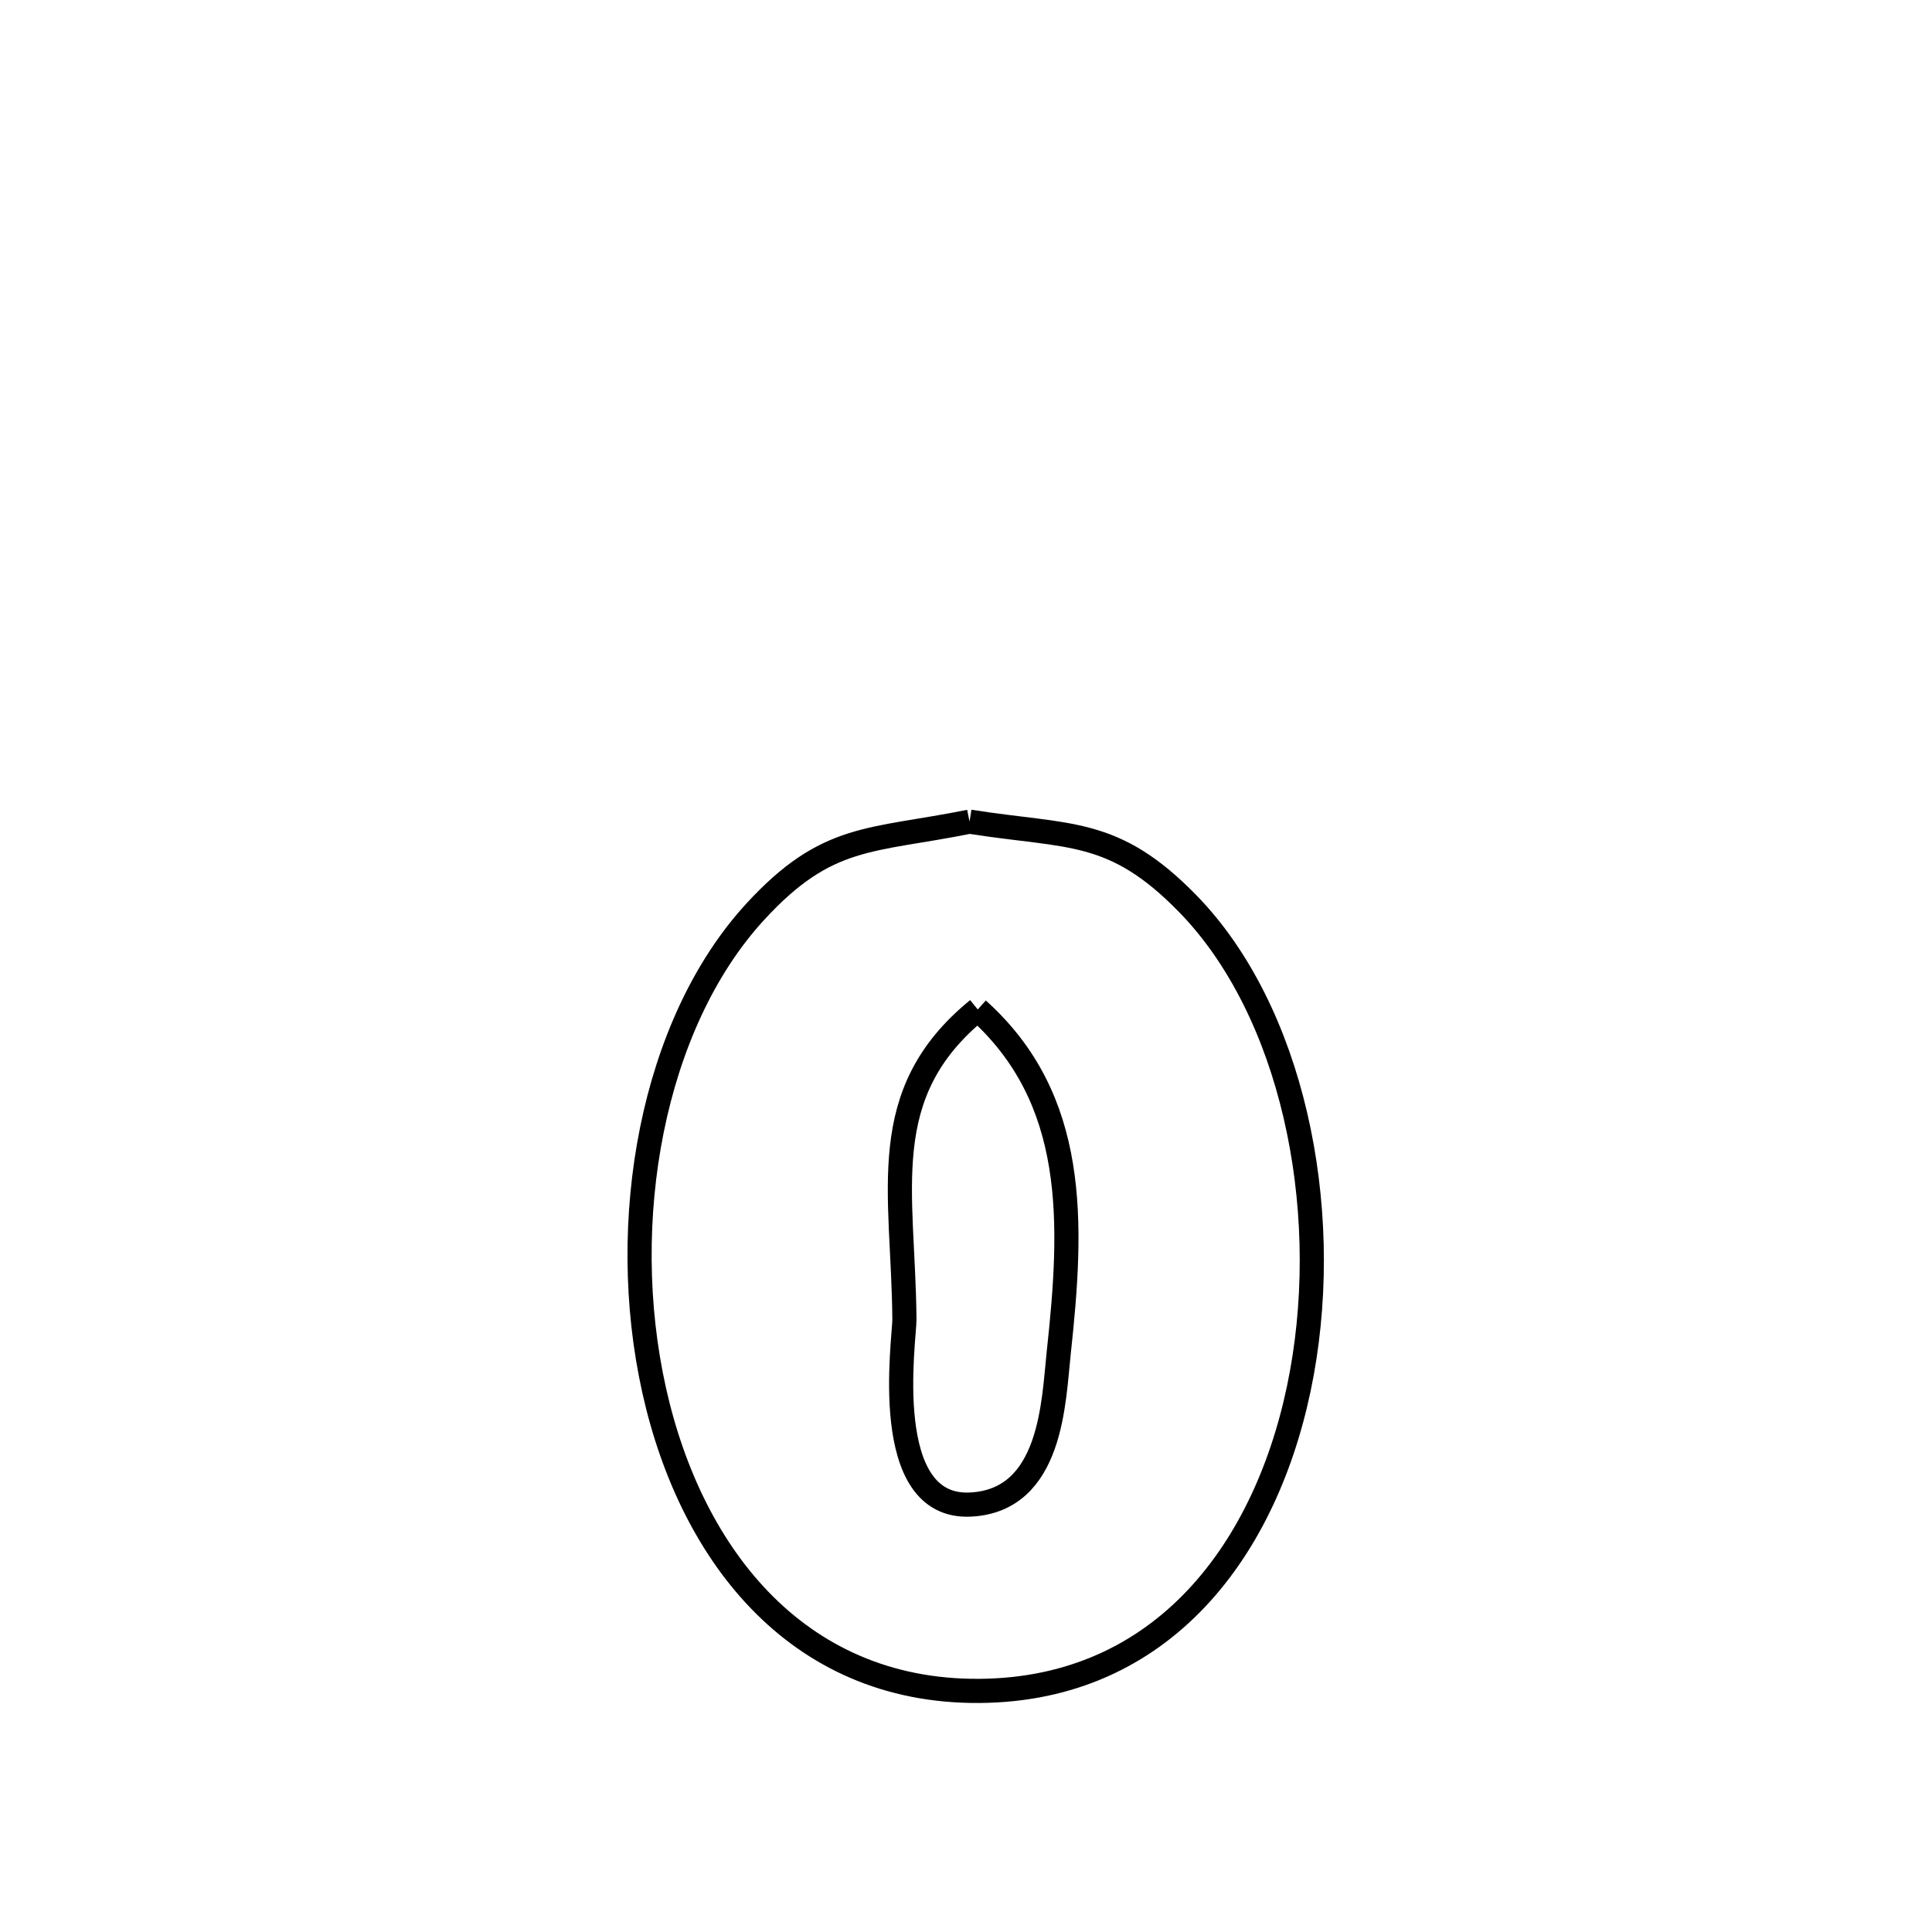 <svg xmlns="http://www.w3.org/2000/svg" viewBox="0.0 0.0 24.0 24.0" height="200px" width="200px"><path fill="none" stroke="black" stroke-width=".3" stroke-opacity="1.0"  filling="0" d="M12.044 10.207 L12.044 10.207 C13.287 10.404 13.827 10.275 14.755 11.226 C16.048 12.552 16.553 14.962 16.172 17.057 C15.791 19.153 14.524 20.934 12.272 21.003 C9.953 21.074 8.589 19.354 8.125 17.266 C7.661 15.178 8.098 12.724 9.381 11.327 C10.276 10.352 10.812 10.455 12.044 10.207 L12.044 10.207"></path>
<path fill="none" stroke="black" stroke-width=".3" stroke-opacity="1.0"  filling="0" d="M12.146 12.54 L12.146 12.54 C13.39 13.657 13.328 15.184 13.152 16.804 C13.087 17.403 13.07 18.636 12.06 18.69 C10.914 18.752 11.237 16.636 11.235 16.387 C11.222 14.796 10.861 13.588 12.146 12.54 L12.146 12.54"></path></svg>